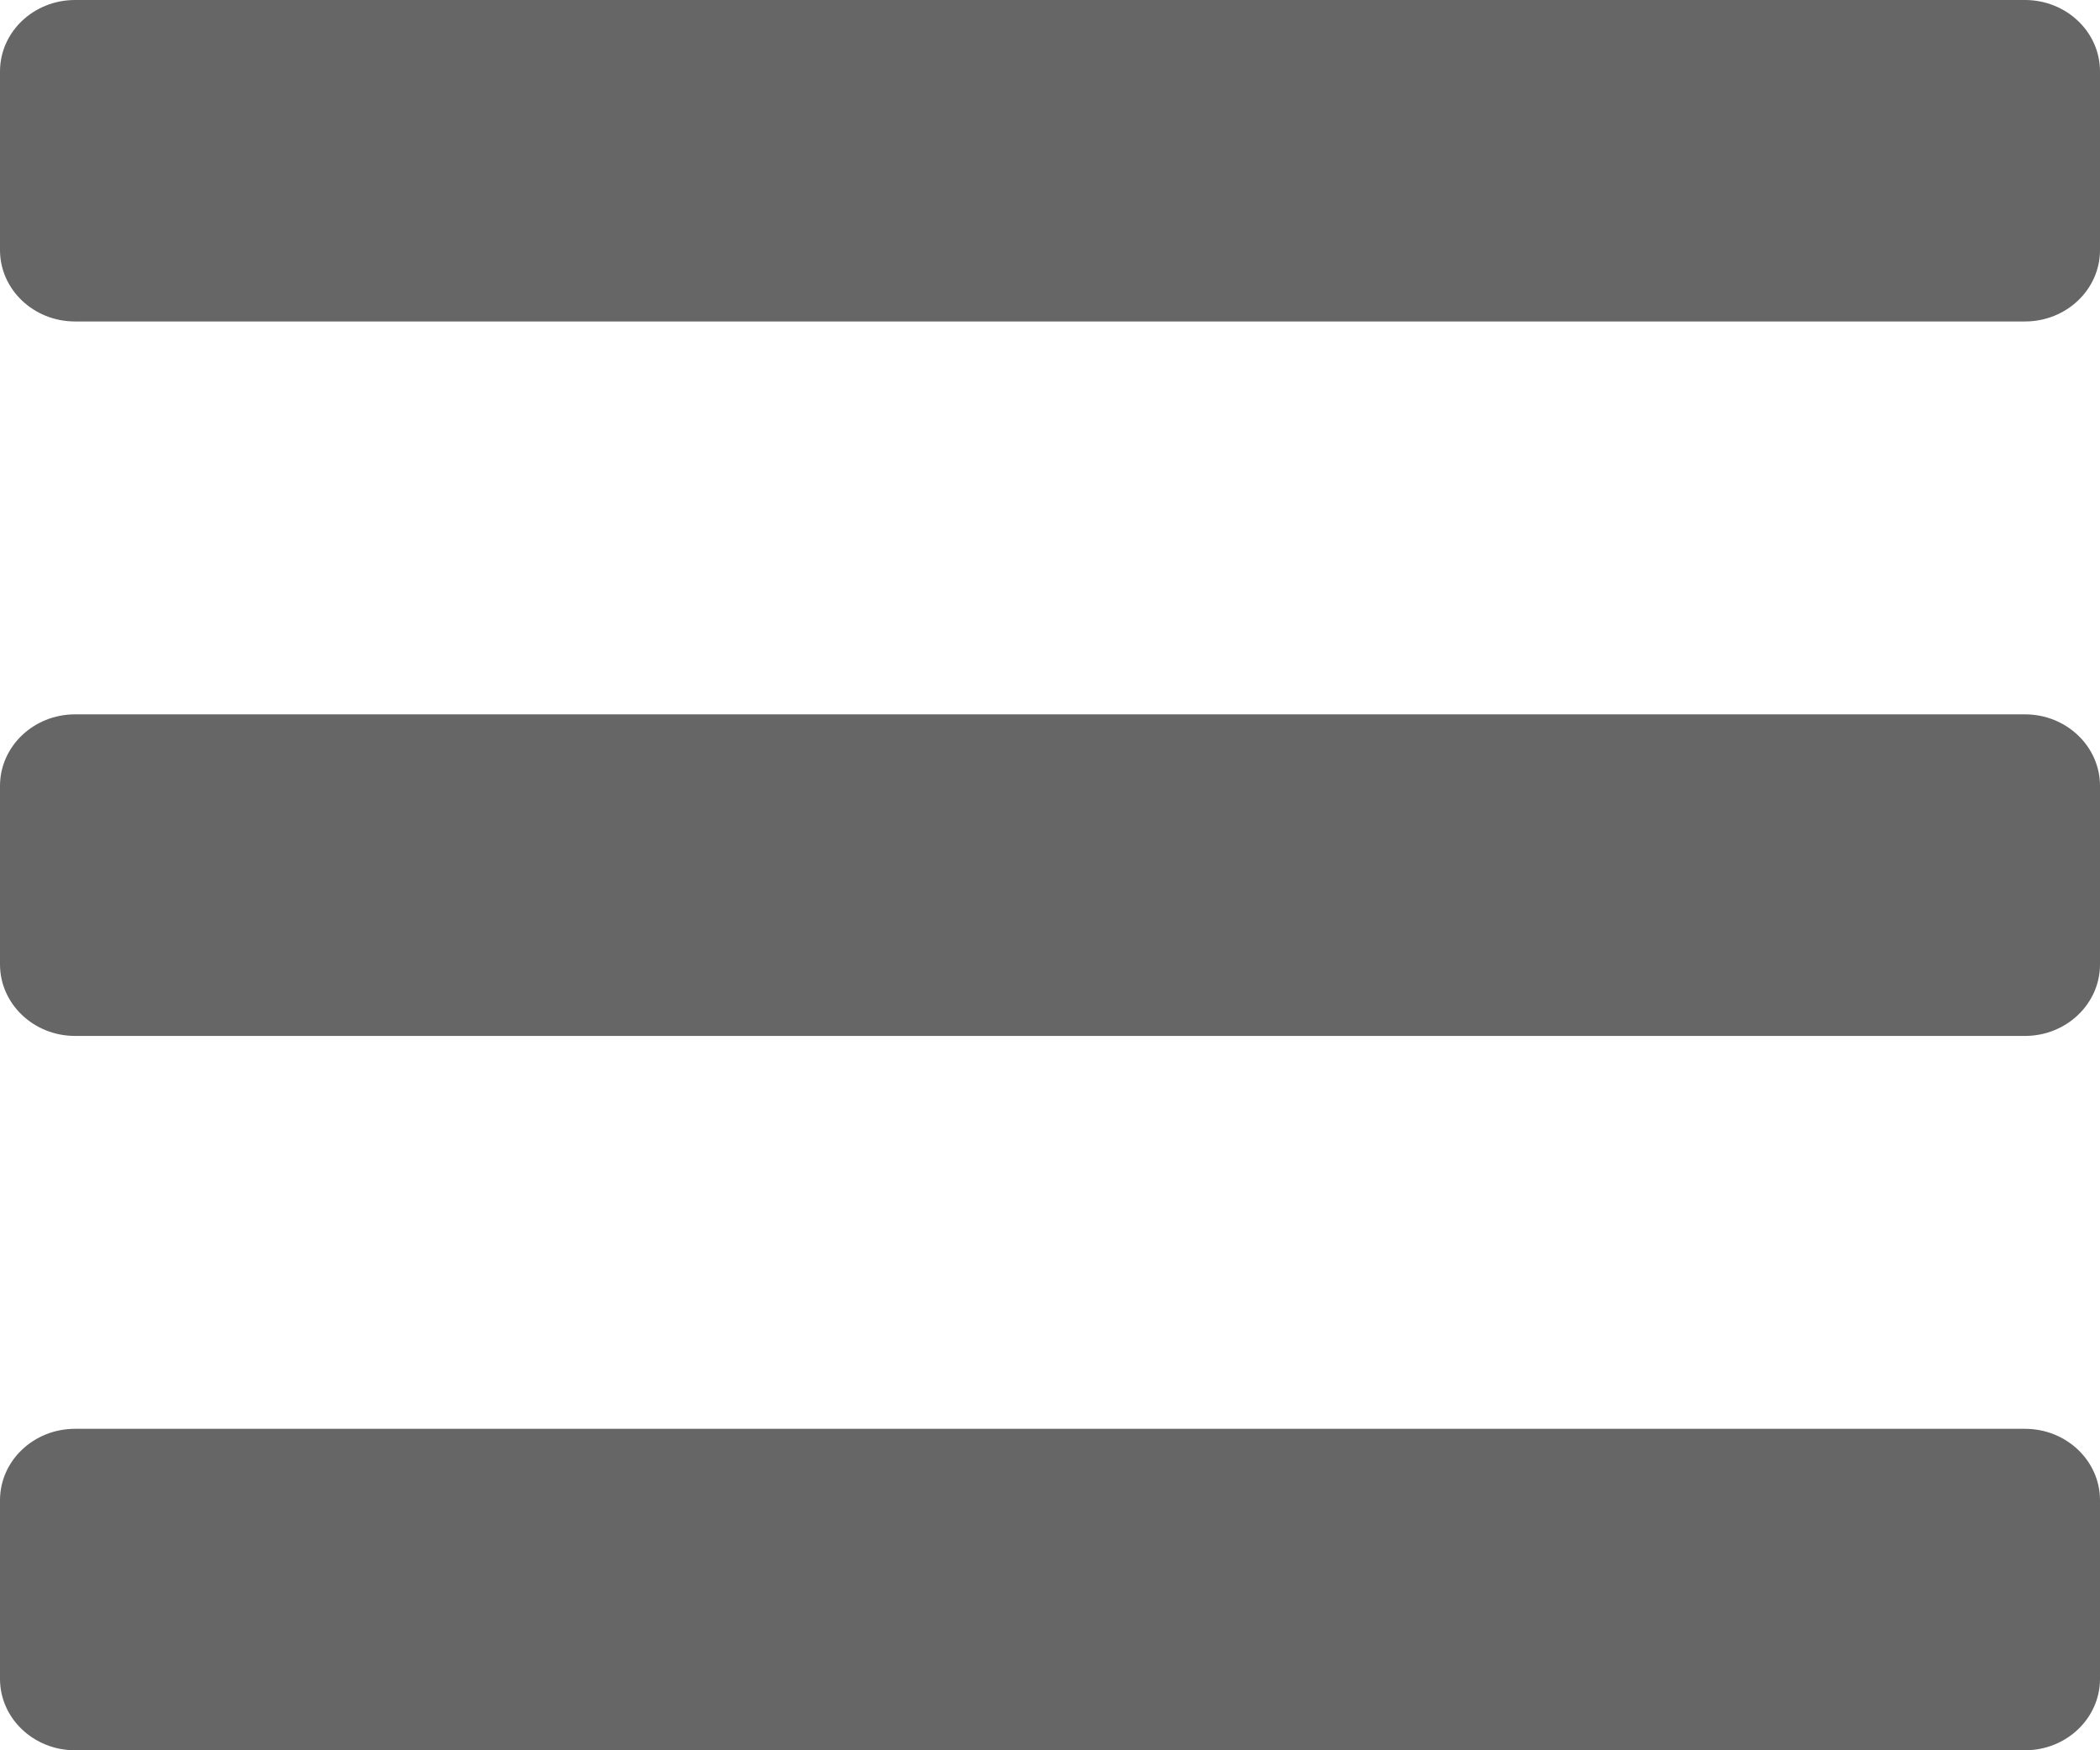 <svg width="18" height="15" viewBox="0 0 18 15" fill="none" xmlns="http://www.w3.org/2000/svg">
<path d="M0.643 2.755H17.357C17.712 2.755 18 2.481 18 2.143V0.612C18 0.274 17.712 0 17.357 0H0.643C0.288 0 0 0.274 0 0.612V2.143C0 2.481 0.288 2.755 0.643 2.755ZM0.643 8.878H17.357C17.712 8.878 18 8.603 18 8.265V6.735C18 6.397 17.712 6.122 17.357 6.122H0.643C0.288 6.122 0 6.397 0 6.735V8.265C0 8.603 0.288 8.878 0.643 8.878ZM0.643 15H17.357C17.712 15 18 14.726 18 14.388V12.857C18 12.519 17.712 12.245 17.357 12.245H0.643C0.288 12.245 0 12.519 0 12.857V14.388C0 14.726 0.288 15 0.643 15Z" fill="#666"/>
</svg>
